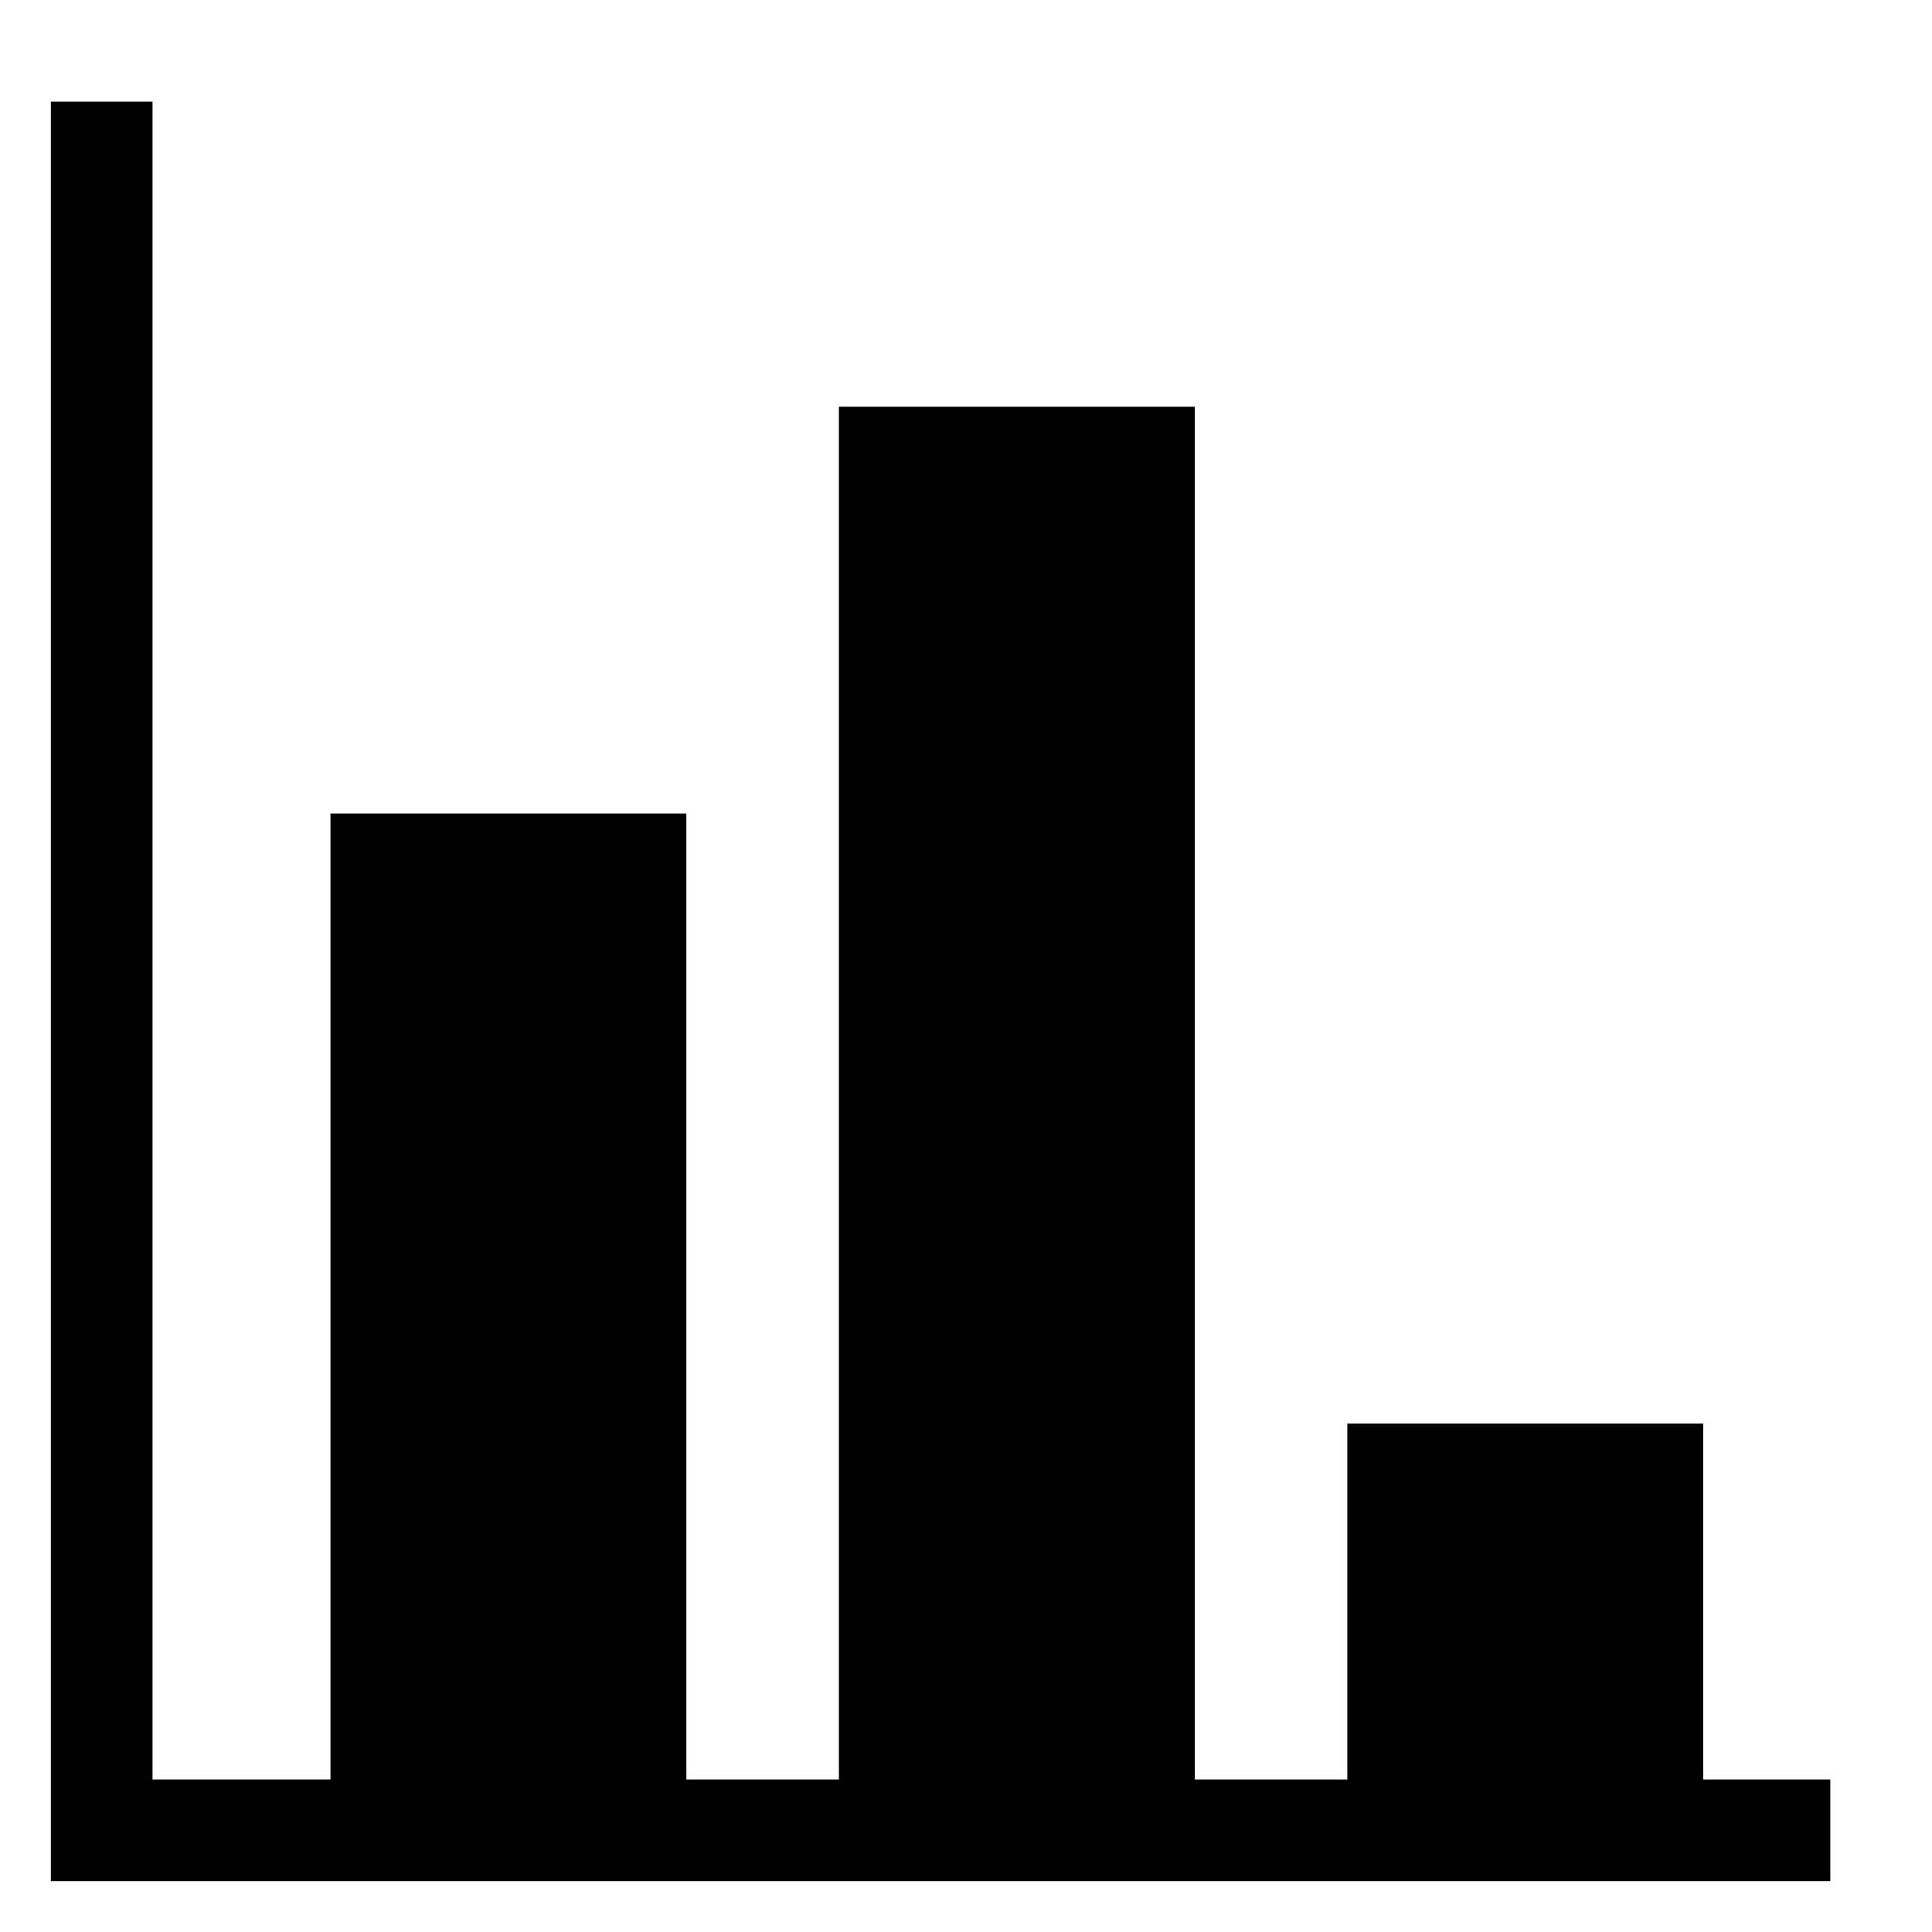 <svg xmlns="http://www.w3.org/2000/svg" viewBox="0 0 19 19">
    <title>graph</title>
    <g stroke="#000" fill="none">
        <path class="axes" d="M1,1 v17 h17"/>
        <g class="bars" stroke-width="3.5">
            <line x1="5" y1="18" x2="5" y2="8" />
            <line x1="10" y1="18" x2="10" y2="4" />
            <line x1="15" y1="18" x2="15" y2="14" />
        </g>
    </g>
</svg>
